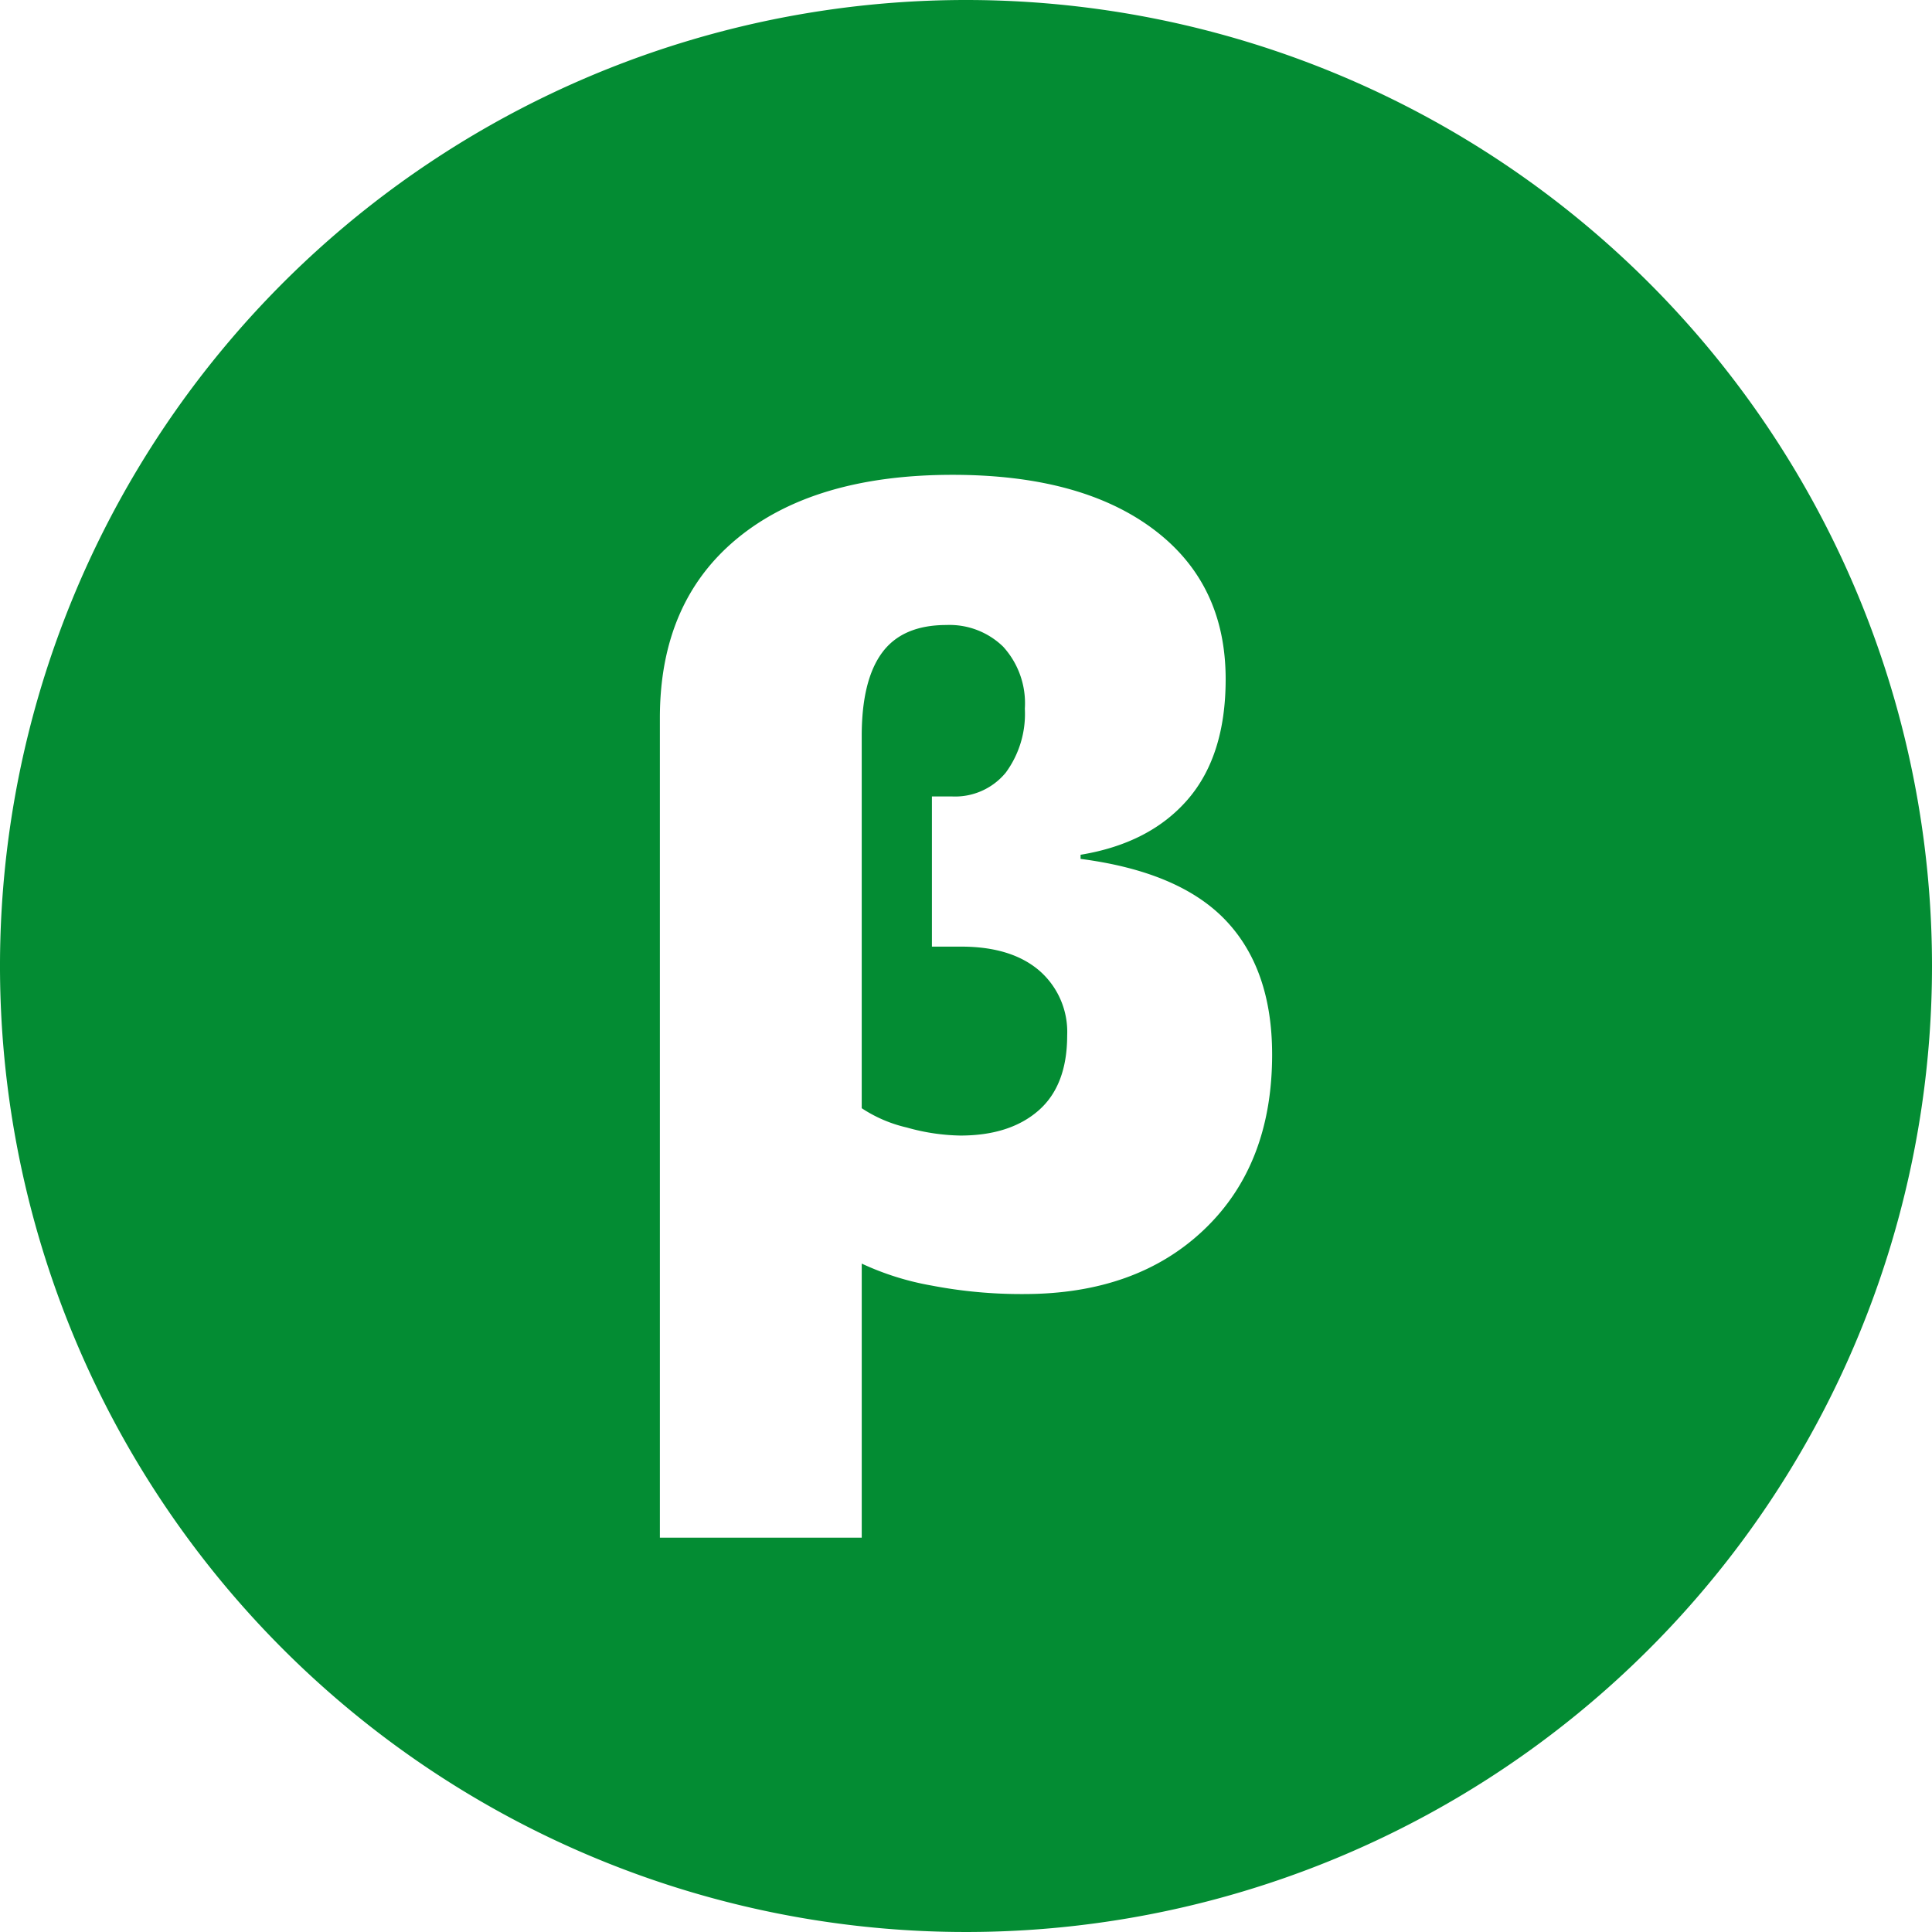 <svg xmlns="http://www.w3.org/2000/svg" width="200" height="200" viewBox="0 0 200 200"><defs><style>.cls-1{fill:#038c33;fill-rule:evenodd}</style></defs><path id="beta.svg" class="cls-1" d="M351.52 834.994h-3.048v-15.548h2.03a6.787 6.787 0 005.612-2.461 10.263 10.263 0 001.977-6.625 8.692 8.692 0 00-2.242-6.413 7.953 7.953 0 00-5.879-2.246q-4.542 0-6.653 2.861t-2.112 8.63v38.53a14.267 14.267 0 004.675 2 21.481 21.481 0 005.534.83q5.127 0 8.093-2.592t2.967-7.776a8.4 8.4 0 00-2.885-6.706q-2.889-2.478-8.069-2.484zM352 737a100 100 0 10100 100 100 100 0 00-100-100zm24.687 127.25q-7 6.708-18.7 6.71a49.2 49.2 0 01-9.566-.883 28.86 28.86 0 01-7.214-2.27v28.373H320.31v-84.86q0-11.969 7.992-18.566t22.311-6.6q13.25 0 20.76 5.611t7.507 15.548q0 7.91-3.927 12.451t-11.092 5.721v.427q10.26 1.336 15.043 6.384t4.786 13.867q0 11.383-7.003 18.087z" transform="translate(-252 -737)"/></svg>